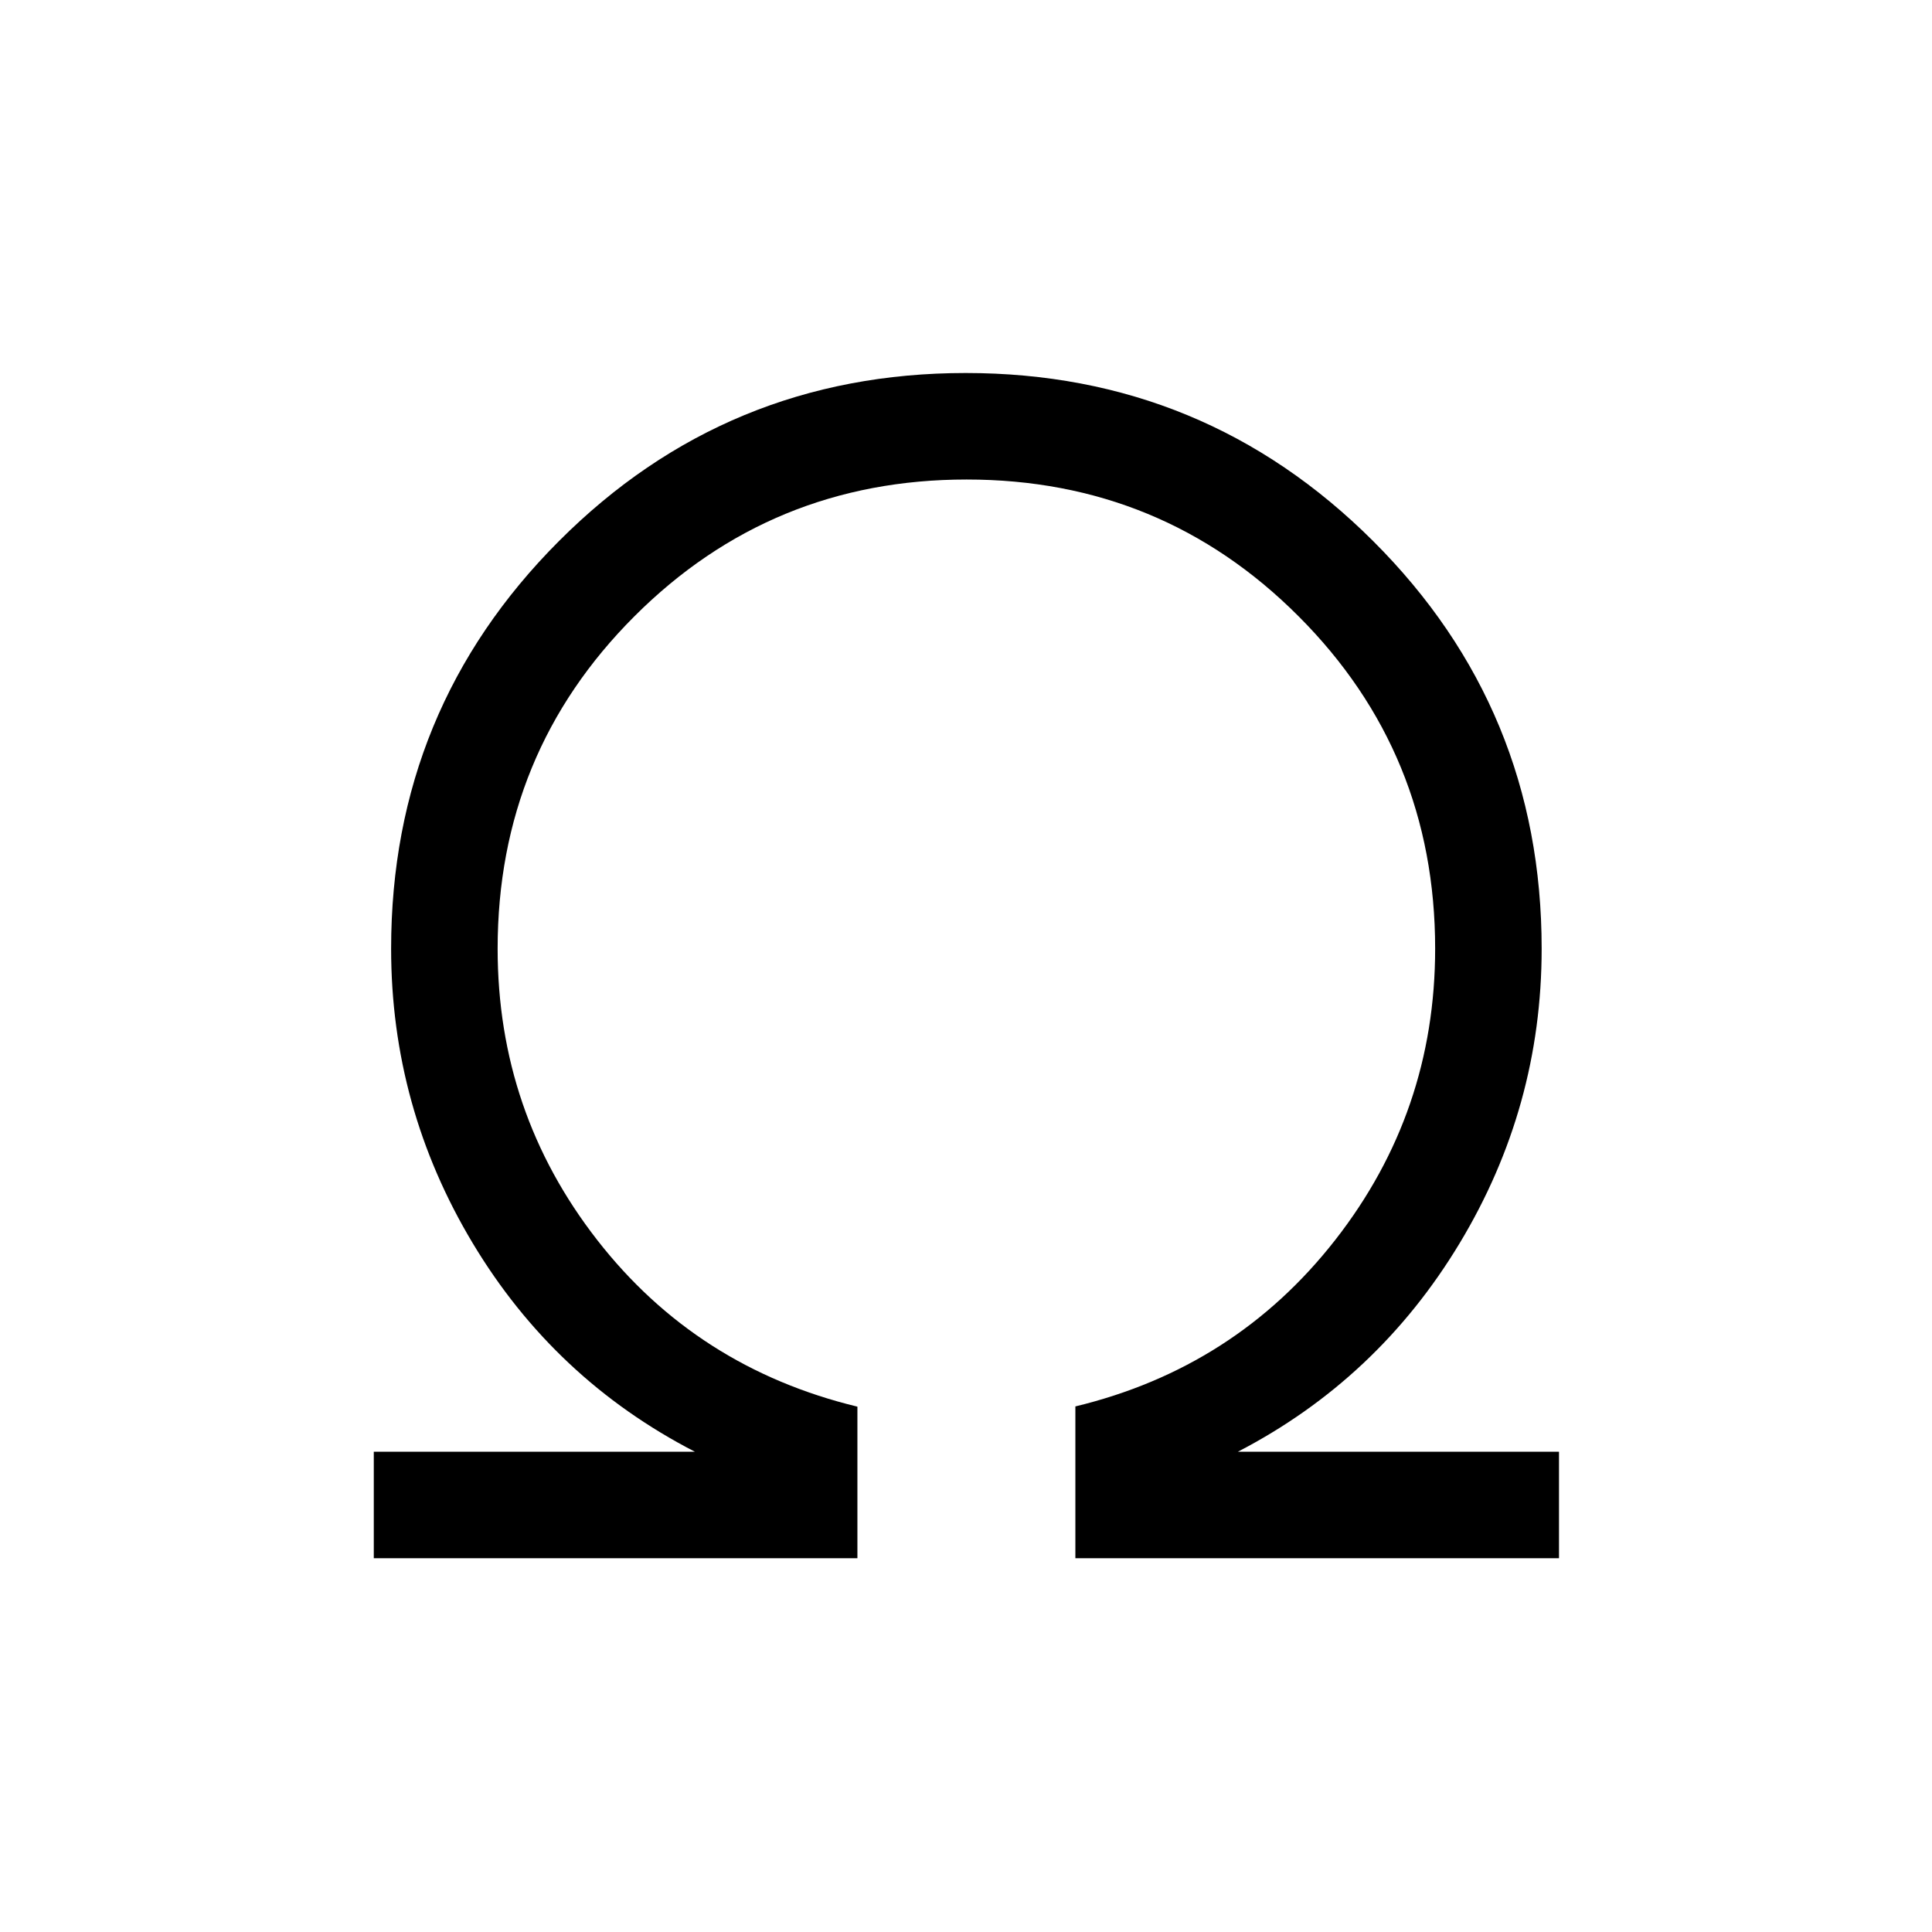 <svg xmlns="http://www.w3.org/2000/svg" height="20" viewBox="0 96 960 960" width="20"><path d="M185.731 870.269v-52.923h159.538q-69.808-36-110.365-103.596-40.558-67.596-40.558-146.365 0-118.975 83.379-202.507 83.38-83.532 202.135-83.532t202.467 83.532q83.712 83.532 83.712 202.507 0 78.769-40.75 146.365T615.115 817.346h159.539v52.923H534.346v-75.423q79.462-19.192 129.115-82.708 49.654-63.517 49.654-144.753 0-97.205-67.866-165.161-67.865-67.955-164.942-67.955-97.076 0-165.057 67.955-67.981 67.956-67.981 165.161 0 81.236 49.462 144.753 49.461 63.516 129.308 82.823v75.308H185.731Z"/></svg>